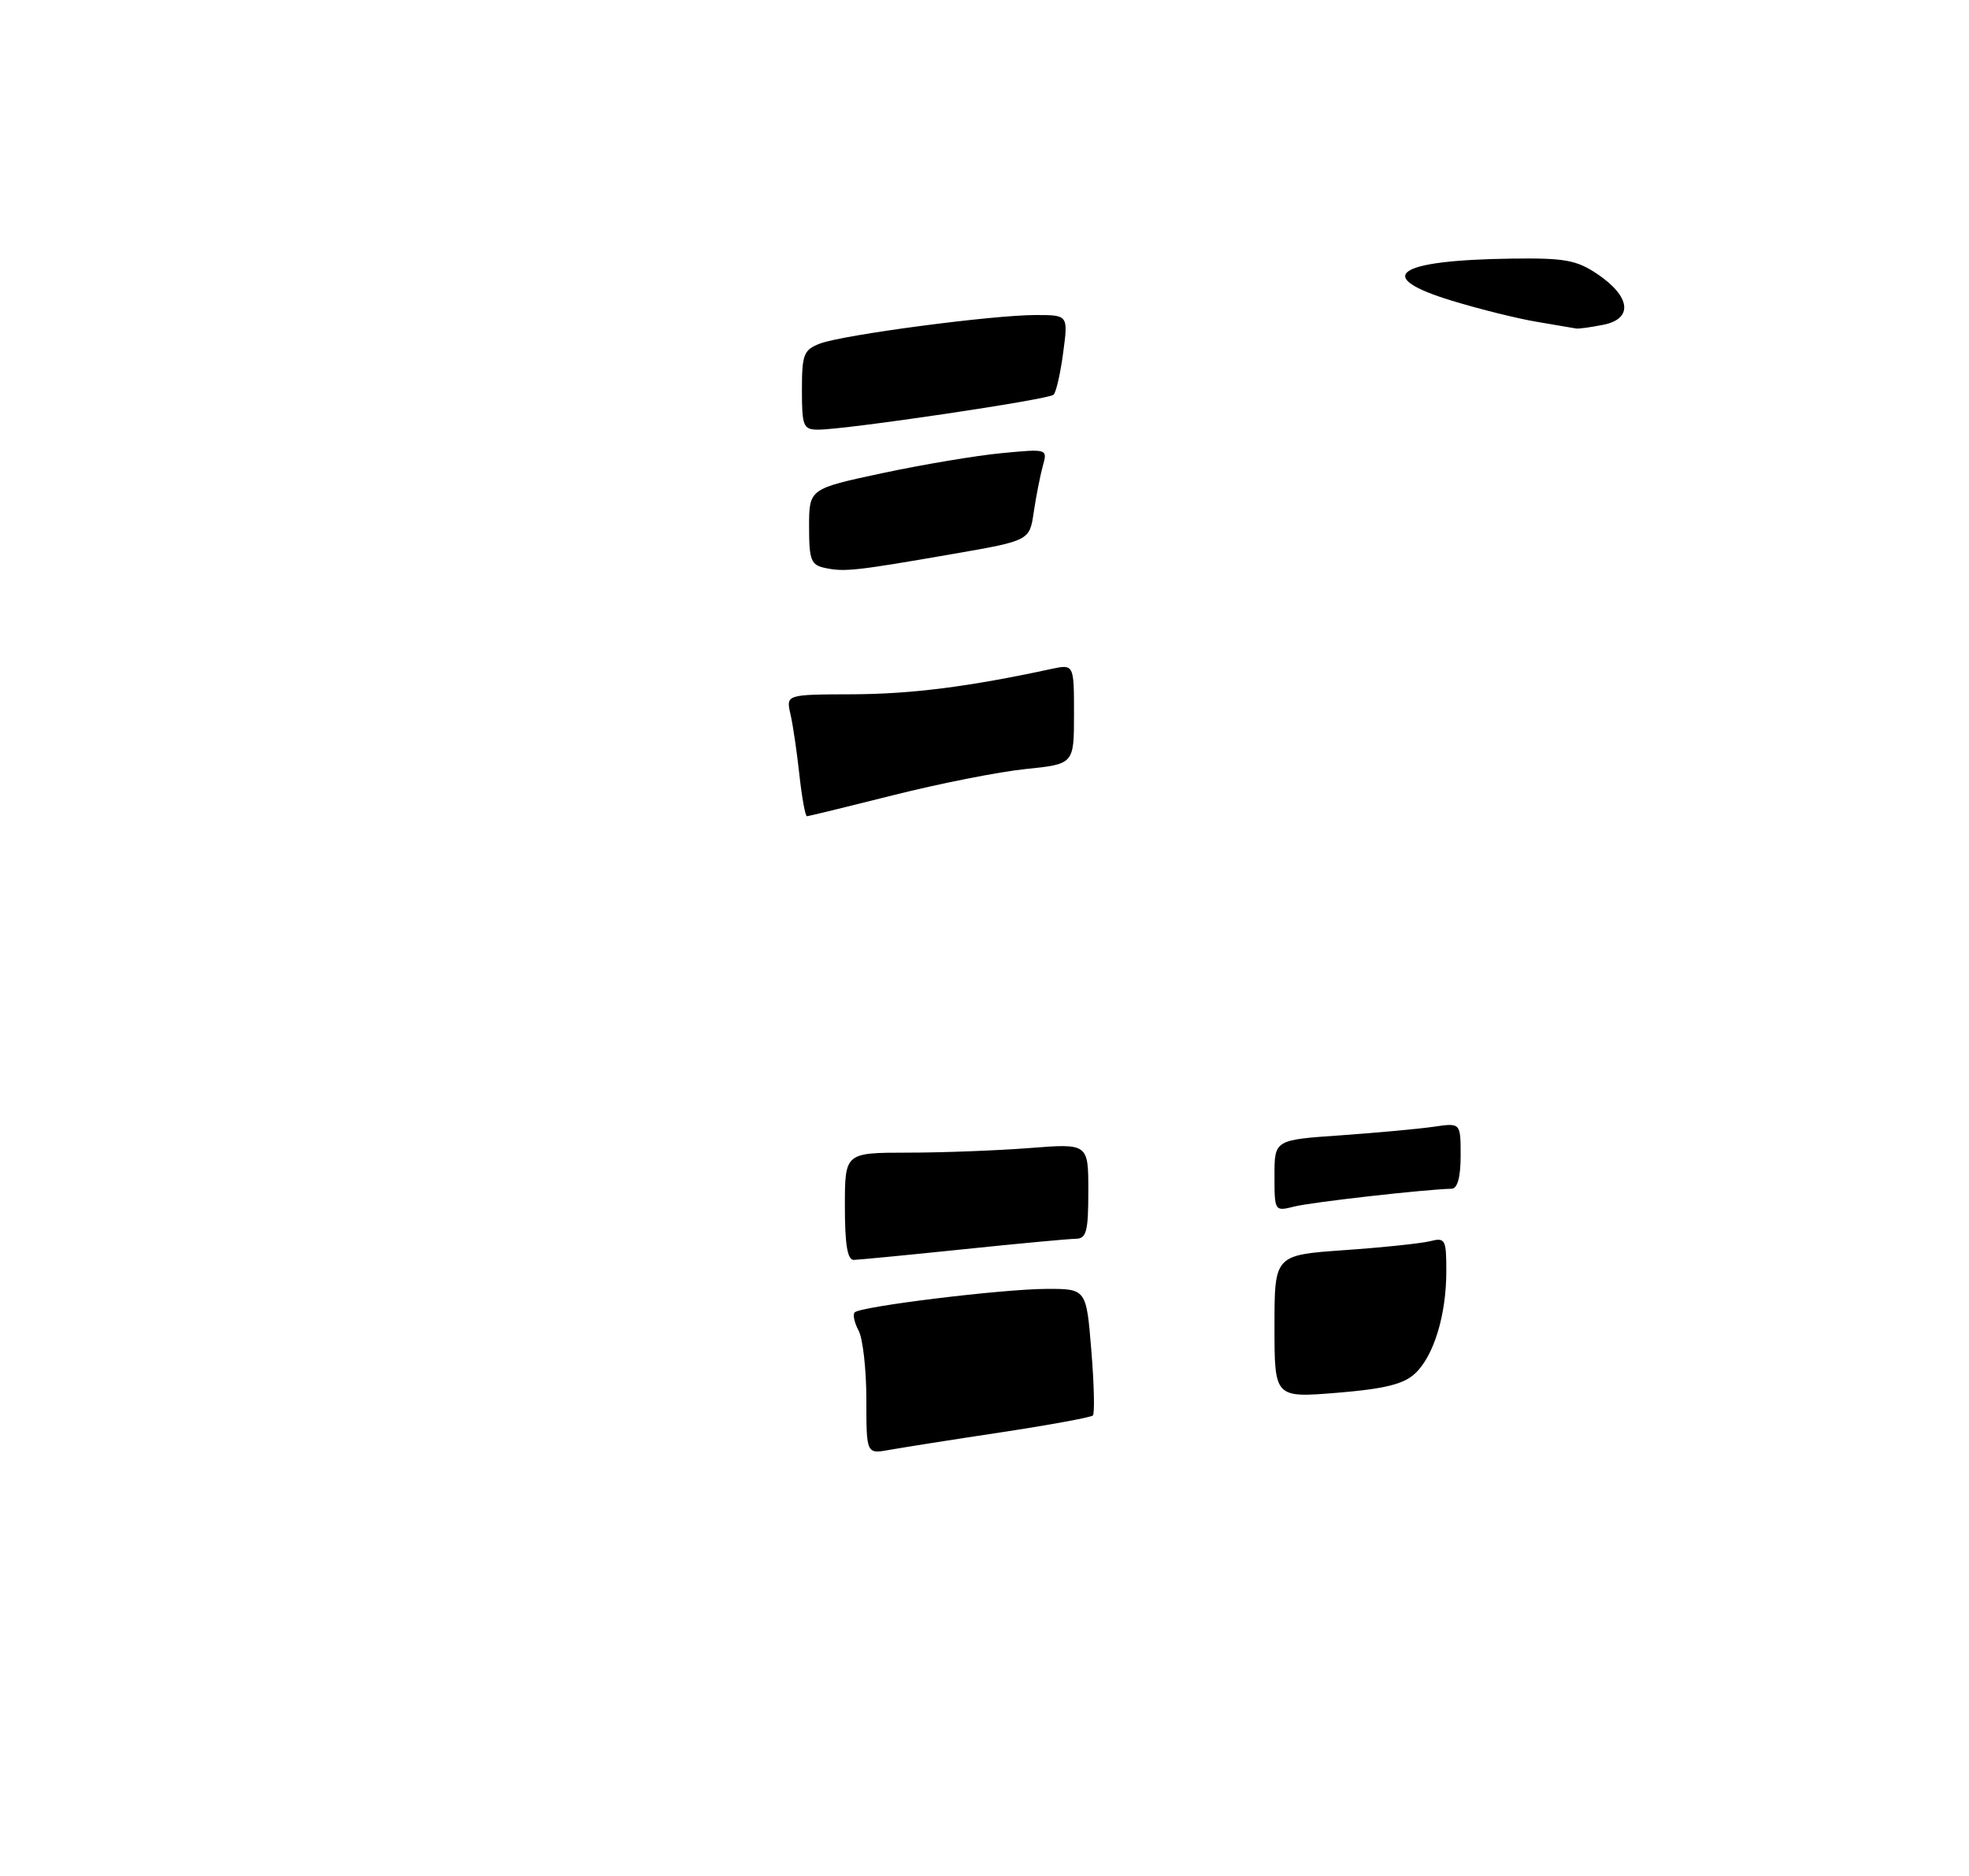 <?xml version="1.0" encoding="UTF-8" standalone="no"?>
<!DOCTYPE svg PUBLIC "-//W3C//DTD SVG 1.1//EN" "http://www.w3.org/Graphics/SVG/1.1/DTD/svg11.dtd" >
<svg xmlns="http://www.w3.org/2000/svg" xmlns:xlink="http://www.w3.org/1999/xlink" version="1.1" viewBox="0 0 275 262">
 <g >
 <path fill="currentColor"
d=" M 223.93 45.36 C 228.12 44.53 227.76 41.42 223.10 38.28 C 220.17 36.31 218.52 36.02 211.10 36.12 C 194.89 36.34 191.68 38.63 202.84 42.02 C 206.68 43.19 212.00 44.51 214.66 44.95 C 217.32 45.40 219.78 45.82 220.12 45.88 C 220.47 45.95 222.18 45.71 223.93 45.36 Z  M 121.00 195.48 C 121.00 191.29 120.51 186.96 119.92 185.85 C 119.32 184.74 119.08 183.59 119.37 183.30 C 120.21 182.46 139.91 180.05 146.11 180.02 C 151.72 180.00 151.72 180.00 152.42 188.61 C 152.81 193.34 152.90 197.43 152.64 197.70 C 152.37 197.96 146.61 199.02 139.83 200.05 C 133.05 201.07 126.04 202.18 124.25 202.50 C 121.00 203.09 121.00 203.09 121.00 195.48 Z  M 178.00 185.27 C 178.00 175.30 178.00 175.30 187.72 174.61 C 193.06 174.24 198.46 173.67 199.72 173.36 C 201.85 172.82 202.00 173.09 202.00 177.53 C 202.00 183.69 200.24 189.44 197.60 191.87 C 196.02 193.33 193.33 193.99 186.75 194.53 C 178.00 195.24 178.00 195.24 178.00 185.27 Z  M 118.00 168.50 C 118.00 161.00 118.00 161.00 126.75 160.99 C 131.56 160.99 139.21 160.70 143.75 160.35 C 152.00 159.70 152.00 159.70 152.00 166.35 C 152.00 172.01 151.74 173.00 150.25 173.02 C 149.29 173.03 142.20 173.69 134.50 174.49 C 126.80 175.29 119.94 175.95 119.25 175.97 C 118.36 175.99 118.00 173.85 118.00 168.50 Z  M 178.00 164.21 C 178.00 159.21 178.00 159.21 187.25 158.57 C 192.34 158.21 198.19 157.67 200.25 157.37 C 204.00 156.82 204.00 156.82 204.00 161.41 C 204.00 164.40 203.56 166.01 202.75 166.03 C 199.09 166.11 183.12 167.91 180.75 168.52 C 178.02 169.21 178.00 169.17 178.00 164.21 Z  M 111.65 108.25 C 111.31 105.09 110.75 101.26 110.40 99.75 C 109.77 97.00 109.77 97.00 119.13 96.97 C 127.35 96.93 135.29 95.92 146.75 93.45 C 150.00 92.75 150.00 92.75 150.00 99.74 C 150.00 106.72 150.00 106.72 143.25 107.41 C 139.54 107.79 131.24 109.43 124.81 111.05 C 118.38 112.67 112.93 114.00 112.70 114.00 C 112.47 114.00 112.00 111.41 111.65 108.25 Z  M 115.25 79.33 C 113.26 78.92 113.00 78.25 113.00 73.57 C 113.00 68.27 113.00 68.27 123.25 66.08 C 128.89 64.88 136.38 63.62 139.91 63.29 C 146.31 62.68 146.32 62.68 145.64 65.09 C 145.28 66.42 144.71 69.30 144.38 71.51 C 143.80 75.51 143.80 75.51 133.15 77.36 C 119.50 79.73 117.97 79.90 115.25 79.33 Z  M 112.00 54.48 C 112.00 49.48 112.24 48.86 114.54 47.98 C 117.76 46.76 138.62 44.00 144.65 44.00 C 149.19 44.00 149.19 44.00 148.49 49.25 C 148.11 52.14 147.50 54.79 147.15 55.13 C 146.46 55.81 118.05 60.02 114.25 60.01 C 112.19 60.00 112.00 59.54 112.00 54.48 Z "/>
</g>
</svg>